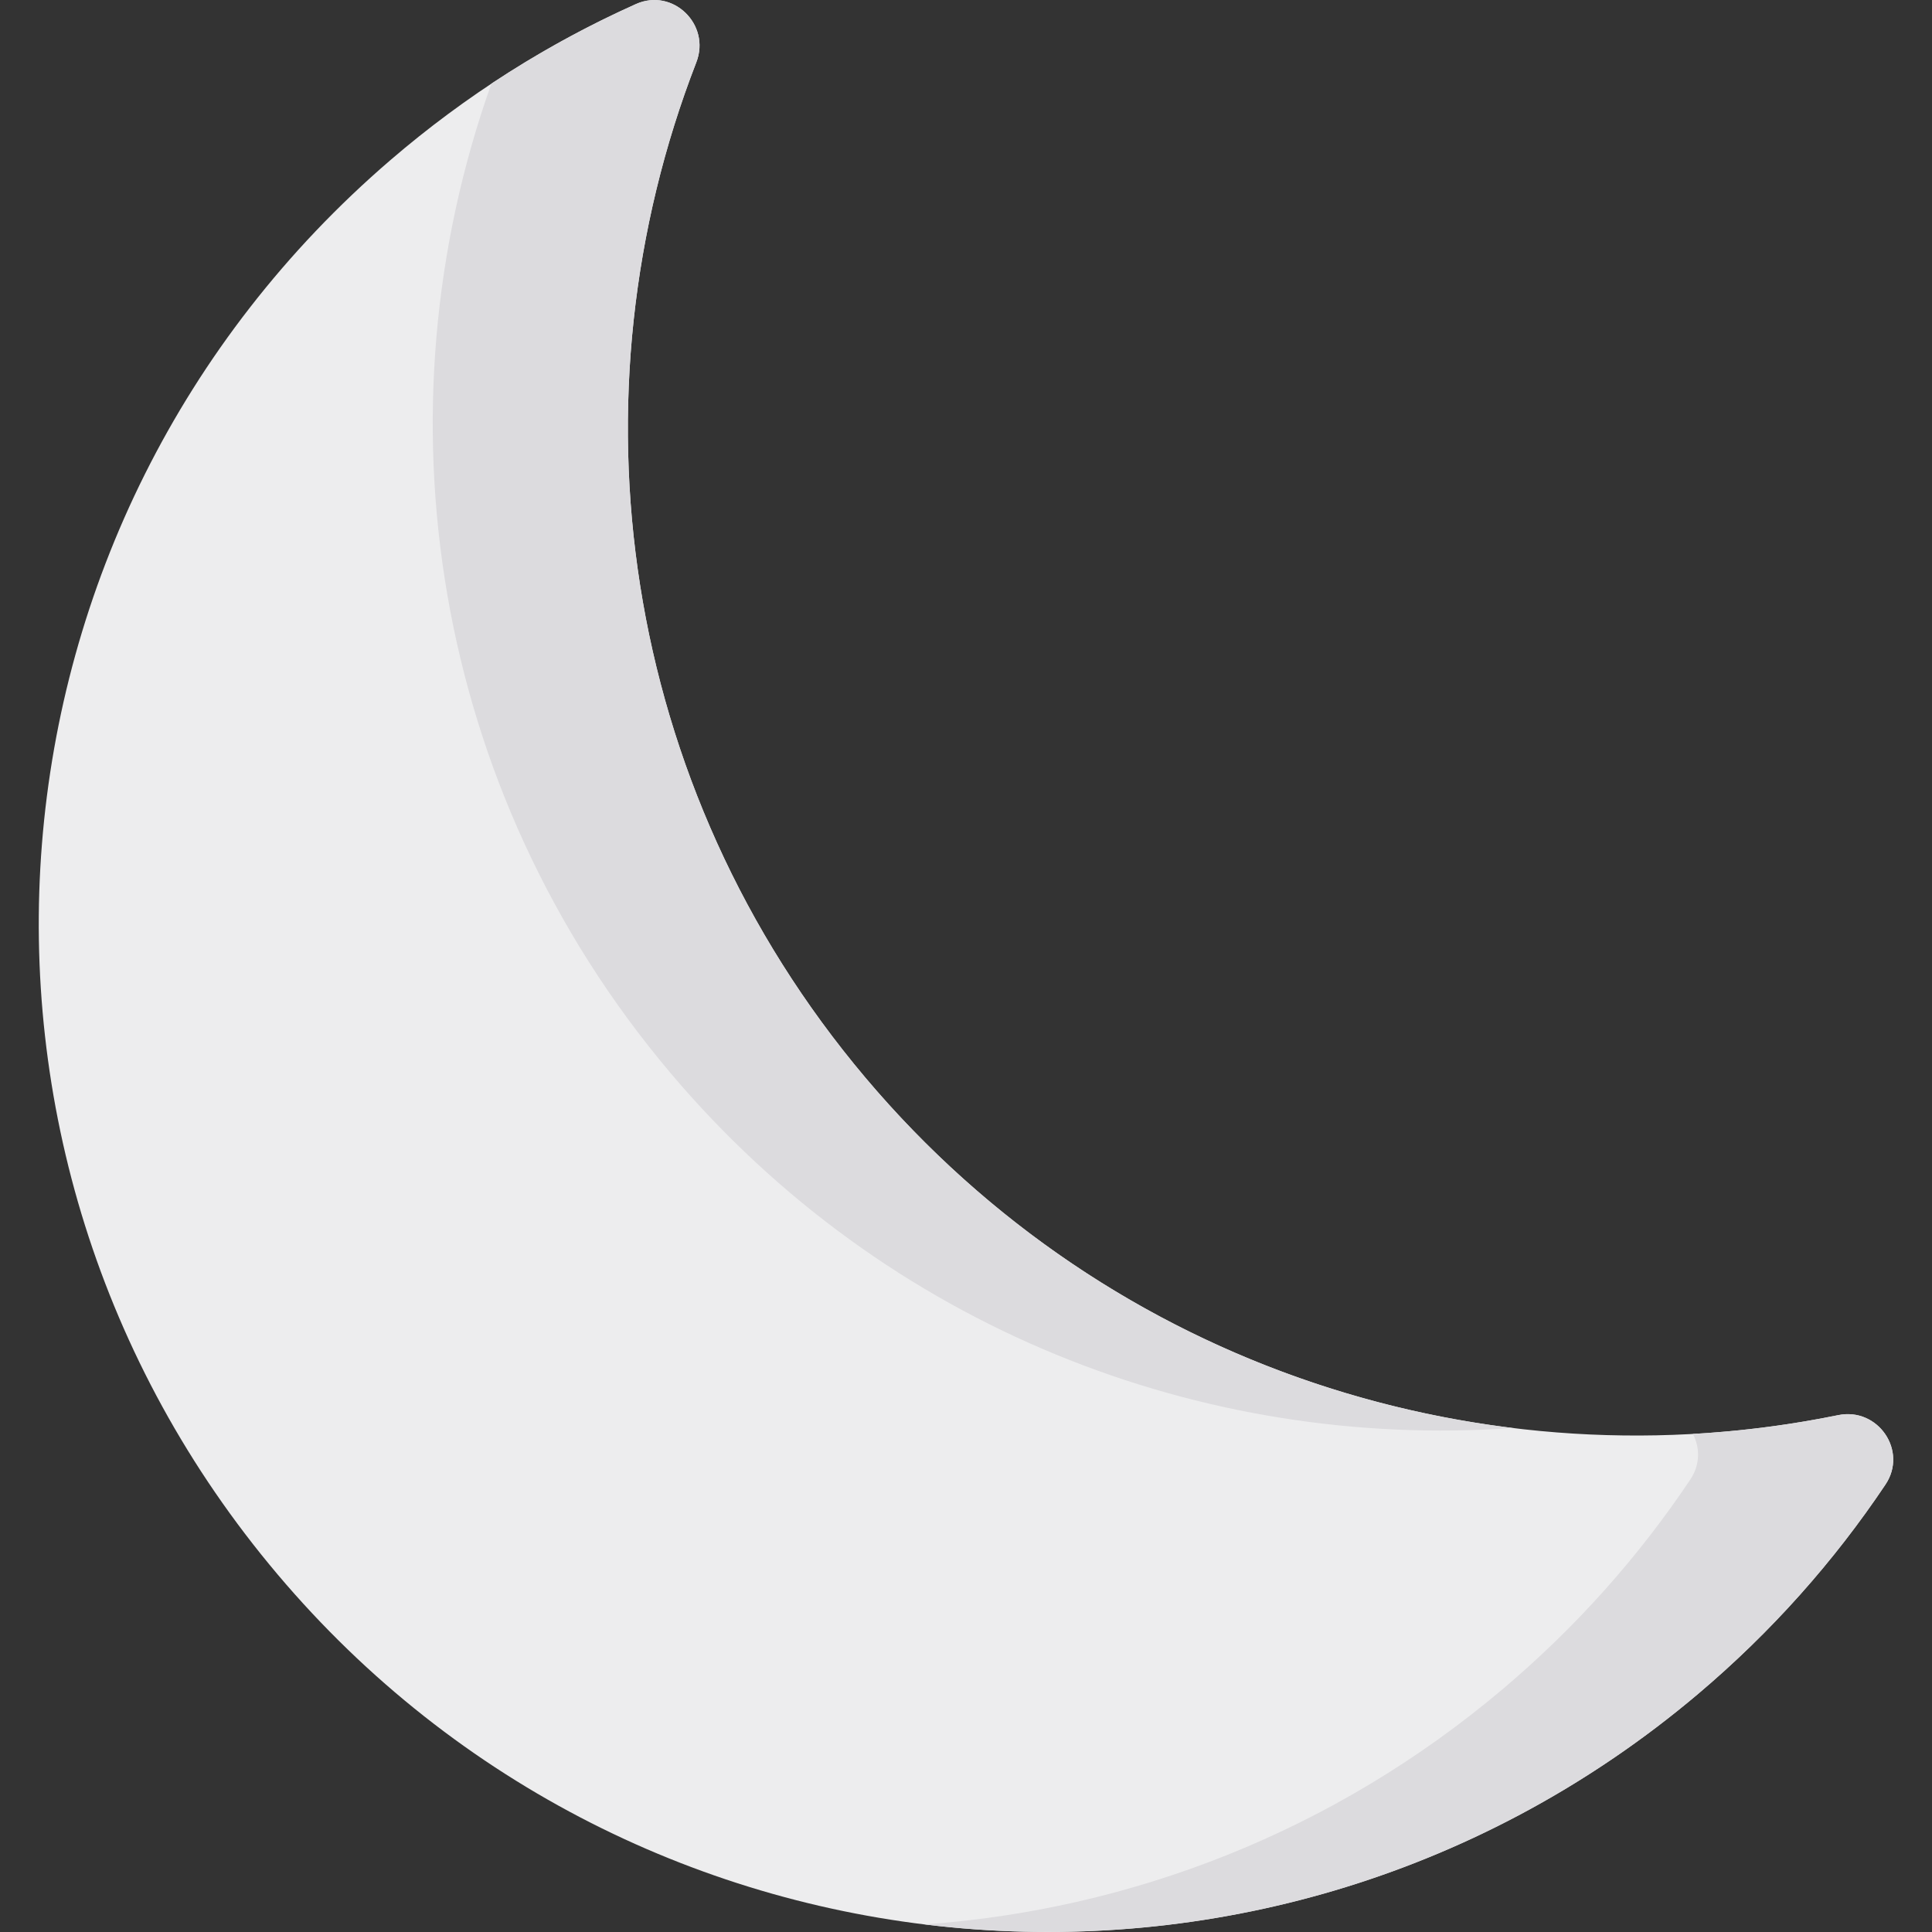 <?xml version="1.0" encoding="iso-8859-1"?>
<!-- Generator: Adobe Illustrator 19.0.0, SVG Export Plug-In . SVG Version: 6.00 Build 0)  -->
<svg version="1.1" id="Capa_1" xmlns="http://www.w3.org/2000/svg" xmlns:xlink="http://www.w3.org/1999/xlink" x="0px" y="0px"
	 viewBox="0 0 512.001 512.001" style="enable-background:new 0 0 512.001 512.001;" xml:space="preserve">
<rect x="0" y="0" width="512.001" height="512.001" fill="#333333" stroke="none"/>
<path style="fill:#EDEDEE;" d="M229.377,285.637c-65.291-77.349-79.055-180.964-44.846-269.12
	c3.885-10.01-6.205-19.829-16.006-15.442c-23.033,10.312-44.992,24.089-65.124,41.408C-8.04,138.354-21.294,304.857,73.528,417.191
	c95.144,112.715,263.647,126.96,376.362,31.816c19.596-16.541,36.208-35.303,49.789-55.603c5.974-8.929-2.003-20.53-12.528-18.38
	C394.503,393.95,294.669,362.987,229.377,285.637z"/>
<g>
	<path style="fill:#DCDBDE;" d="M177.657,284.317c57.242,67.814,141.036,99.97,223.26,94.115
		c-64.508-7.9-126.312-39.214-171.539-92.795c-65.291-77.349-79.055-180.964-44.846-269.12c3.885-10.01-6.205-19.829-16.006-15.442
		c-13.166,5.895-25.979,12.927-38.303,21.1C99.367,108.779,114.08,208.999,177.657,284.317z"/>
	<path style="fill:#DCDBDE;" d="M487.151,375.025c-12.739,2.602-25.614,4.256-38.516,4.98c1.873,3.588,1.988,8.098-0.676,12.079
		c-13.581,20.299-30.193,39.061-49.789,55.603c-44.903,37.903-98.661,58.427-153.106,62.299
		c71.198,8.727,145.69-11.061,204.827-60.979c19.596-16.541,36.208-35.303,49.789-55.603
		C505.653,384.475,497.677,372.874,487.151,375.025z"/>
</g>
<g>
</g>
<g>
</g>
<g>
</g>
<g>
</g>
<g>
</g>
<g>
</g>
<g>
</g>
<g>
</g>
<g>
</g>
<g>
</g>
<g>
</g>
<g>
</g>
<g>
</g>
<g>
</g>
<g>
</g>
</svg>
